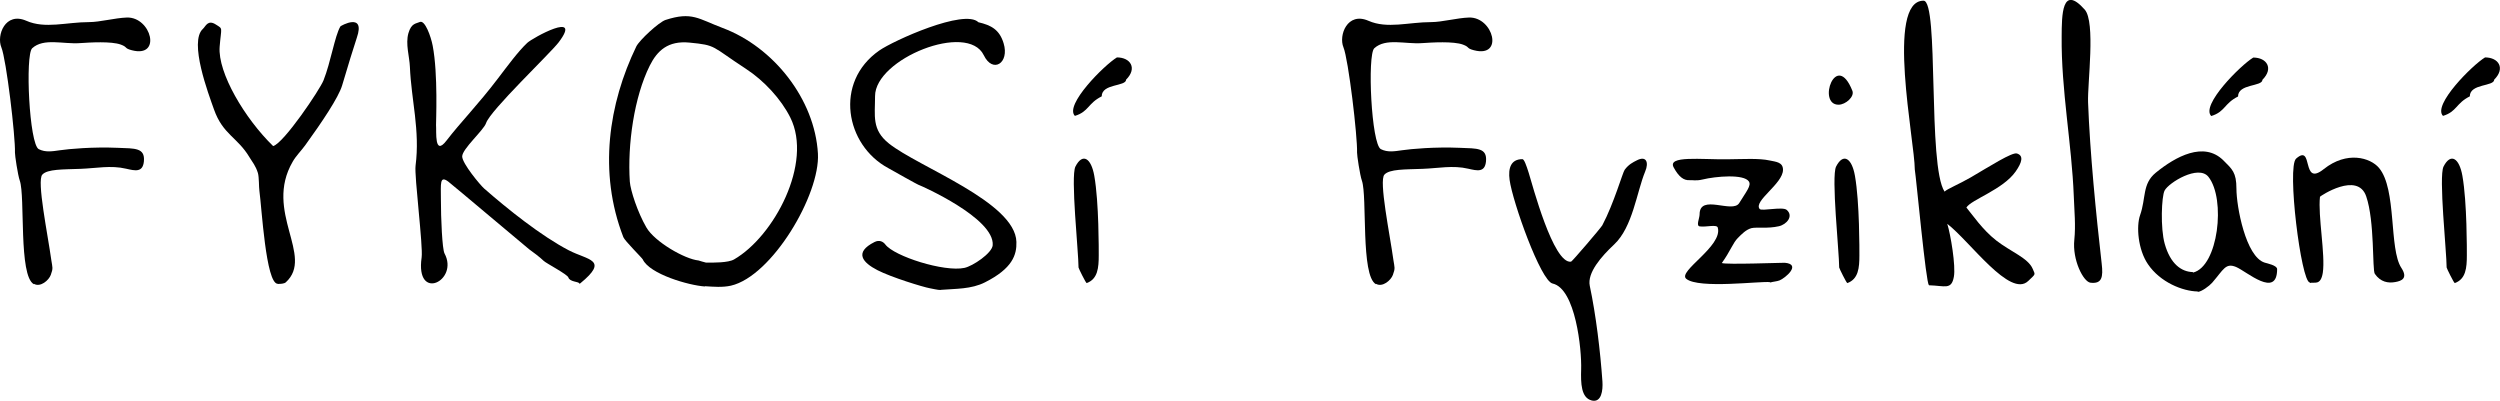 <?xml version="1.0" encoding="UTF-8"?>
<!DOCTYPE svg PUBLIC "-//W3C//DTD SVG 1.1//EN" "http://www.w3.org/Graphics/SVG/1.1/DTD/svg11.dtd">
<!-- Creator: CorelDRAW Home & Student X6 -->
<svg xmlns="http://www.w3.org/2000/svg" xml:space="preserve" width="117.42mm" height="18.823mm" version="1.1" style="shape-rendering:geometricPrecision; text-rendering:geometricPrecision; image-rendering:optimizeQuality; fill-rule:evenodd; clip-rule:evenodd"
viewBox="0 0 18553 2974"
 xmlns:xlink="http://www.w3.org/1999/xlink">
 <defs>
  <style type="text/css">
   <![CDATA[
    .fil0 {fill:black}
   ]]>
  </style>
 </defs>
 <g id="Vrstva_x0020_1">
  <g id="_308859456">
   <path class="fil0" d="M251 2109c-114,-63 -63,-651 -104,-768 -15,-42 -37,-192 -36,-209 4,-117 -64,-692 -101,-781 -37,-89 29,-265 185,-197 140,62 298,10 466,10 80,0 192,-31 281,-34 180,-5 261,301 37,243 -59,-15 -30,-23 -82,-42 -71,-26 -230,-16 -304,-11 -124,9 -269,-40 -354,38 -53,49 -22,714 49,749 50,25 100,16 157,8 68,-10 244,-26 430,-18 127,5 202,-1 193,100 -8,85 -66,70 -132,55 -114,-27 -224,-3 -339,1 -129,5 -245,1 -283,43 -42,45 40,440 67,635 8,54 15,58 -4,109 -15,41 -77,93 -124,67z"/>
   <path class="fil0" d="M2061 2106c-88,0 -119,-570 -136,-690 -4,-27 -2,-101 -11,-132 -17,-55 -41,-81 -62,-116 -89,-150 -198,-169 -264,-356 -40,-113 -188,-503 -82,-598 20,-18 36,-71 96,-32 55,35 40,15 28,165 -15,193 187,533 397,737 79,-21 347,-419 374,-488 54,-136 83,-328 125,-400 3,-5 188,-108 122,84 -17,51 -70,220 -109,354 -27,90 -151,274 -274,444 -33,45 -68,78 -93,122 -216,372 163,700 -51,895 -12,11 -40,12 -60,12z"/>
   <path class="fil0" d="M4298 2102c-4,-12 -70,-10 -80,-43 -7,-23 -166,-106 -183,-123 -30,-29 -80,-66 -108,-86 -10,-7 -568,-478 -601,-503 -64,-47 -54,18 -54,128 0,151 10,374 27,406 109,203 -218,363 -170,30 12,-82 -55,-605 -45,-681 34,-263 -32,-489 -42,-733 -3,-78 -34,-170 -11,-251 22,-75 56,-70 85,-83 38,-16 82,108 95,176 41,211 24,574 25,588 4,50 -14,235 77,117 107,-139 236,-269 381,-460 75,-98 150,-201 219,-266 38,-36 415,-244 233,-4 -63,83 -508,505 -539,600 -18,53 -177,191 -177,247 0,52 135,214 164,239 175,153 421,350 626,457 144,75 303,68 86,246 0,0 -7,4 -8,0z"/>
   <path class="fil0" d="M5232 2126c-121,-8 -411,-92 -462,-201 -5,-11 -134,-138 -144,-165 -187,-482 -109,-991 96,-1415 23,-47 168,-181 217,-197 197,-64 244,-8 425,60 376,141 683,528 706,932 17,304 -341,910 -646,980 -63,14 -128,8 -193,4zm8 -177c-4,0 -56,-16 -56,-16 -102,-10 -325,-138 -387,-245 -66,-114 -118,-275 -123,-340 -18,-276 32,-628 148,-861 56,-112 136,-186 294,-171 205,20 159,25 420,195 135,88 261,225 329,361 169,338 -121,882 -417,1053 -44,26 -157,24 -209,24z"/>
   <path class="fil0" d="M6980 2152c-18,1 -67,-11 -80,-13 -50,-9 -285,-81 -388,-134 -111,-57 -175,-132 -22,-209 36,-18 64,-3 80,18 66,88 437,206 587,174 62,-13 205,-109 210,-168 16,-201 -535,-443 -540,-444 -13,-2 -203,-111 -236,-129 -316,-170 -404,-636 -66,-872 106,-74 633,-312 736,-210 94,22 156,54 187,156 45,147 -80,227 -147,89 -120,-250 -807,27 -807,303 0,147 -26,249 103,352 219,175 938,434 946,730 3,96 -29,197 -233,300 -102,52 -219,47 -329,56z"/>
   <path class="fil0" d="M8064 2100c-5,2 -60,-109 -60,-115 0,-115 -60,-676 -23,-749 53,-104 117,-63 140,69 35,197 33,559 33,590 0,92 -7,176 -90,206zm-87 -1240c-80,-80 219,-378 312,-434 100,0 153,80 68,165 0,52 -181,28 -181,124 -104,52 -95,113 -199,145z"/>
   <path class="fil0" d="M10211 2109c-114,-63 -63,-651 -104,-768 -15,-42 -37,-192 -36,-209 4,-117 -64,-692 -101,-781 -37,-89 29,-265 185,-197 140,62 298,10 466,10 80,0 192,-31 281,-34 180,-5 261,301 37,243 -59,-15 -30,-23 -82,-42 -71,-26 -230,-16 -304,-11 -124,9 -269,-40 -354,38 -53,49 -22,714 49,749 50,25 100,16 157,8 68,-10 244,-26 430,-18 127,5 202,-1 193,100 -8,85 -66,70 -132,55 -114,-27 -224,-3 -339,1 -129,5 -245,1 -283,43 -42,45 40,440 67,635 8,54 15,58 -4,109 -15,41 -77,93 -124,67z"/>
   <path class="fil0" d="M11813 2972c-80,-19 -82,-129 -79,-230 5,-147 -41,-600 -212,-638 -88,-19 -297,-606 -319,-769 -12,-88 10,-154 95,-154 13,0 29,45 47,102 27,86 182,677 314,659 8,-1 223,-253 232,-270 86,-162 151,-392 166,-412 29,-40 64,-57 88,-69 73,-39 93,14 64,82 -63,153 -92,411 -230,541 -95,89 -201,210 -181,307 46,217 78,483 94,711 4,63 -6,158 -80,140z"/>
   <path class="fil0" d="M13136 2098c0,0 4,-3 0,-4 -64,-10 -529,52 -622,-25 -67,-55 273,-242 234,-380 -7,-26 -87,-2 -134,-9 -29,-4 -1,-61 -1,-89 0,-156 244,-4 294,-84 53,-86 91,-130 72,-160 -37,-57 -245,-39 -344,-15 -50,12 -77,3 -96,5 -43,3 -80,-24 -118,-94 -50,-91 204,-58 398,-61 120,-1 233,-9 315,9 46,10 98,12 98,69 0,104 -222,232 -173,291 15,18 171,-20 201,7 52,46 -1,108 -59,121 -83,19 -165,5 -203,14 -41,11 -73,45 -101,73 -37,37 -54,95 -119,186 32,13 449,-3 467,-2 127,11 2,115 -39,131 -21,8 -44,8 -71,16z"/>
   <path class="fil0" d="M13644 777c-161,0 -18,-408 103,-103 17,43 -50,103 -103,103zm65 1323c-5,2 -60,-109 -60,-115 0,-115 -60,-676 -23,-749 53,-104 117,-63 140,69 35,197 33,559 33,590 0,92 -7,176 -90,206z"/>
   <path class="fil0" d="M14315 2115c-21,-1 -95,-801 -105,-858 0,-205 -217,-1252 65,-1252 116,0 29,1225 156,1417 19,-20 107,-55 195,-106 142,-83 306,-188 342,-177 52,16 37,67 -9,133 -94,135 -330,209 -366,268 42,50 119,165 222,245 105,82 237,130 270,210 20,47 24,35 -33,90 -135,130 -432,-294 -601,-424 25,79 64,313 49,393 -18,100 -67,66 -185,63z"/>
   <path class="fil0" d="M15514 2098c-53,-6 -136,-170 -120,-319 11,-107 0,-215 -4,-323 -15,-390 -94,-787 -90,-1186 1,-156 1,-390 171,-199 82,92 20,547 25,688 14,376 59,828 101,1197 12,101 2,152 -83,142z"/>
   <path class="fil0" d="M16309 2167c0,0 4,-4 0,-4 -111,-2 -278,-68 -369,-203 -74,-109 -87,-281 -58,-363 45,-127 15,-232 116,-315 147,-120 358,-236 503,-91 64,64 96,88 96,209 0,132 69,506 210,549 16,5 92,20 92,48 0,221 -226,17 -305,-16 -78,-32 -92,19 -177,117 -21,24 -80,68 -108,68zm-36 -144c0,0 4,-4 0,-4 -84,-2 -166,-60 -208,-209 -33,-116 -24,-353 -1,-396 31,-59 251,-194 325,-102 131,165 73,667 -115,711zm137 -1162c-80,-80 219,-378 312,-434 100,0 153,80 68,165 0,52 -181,28 -181,124 -104,52 -95,113 -199,145z"/>
   <path class="fil0" d="M17141 2100c0,0 4,-4 0,-4 -64,-4 -171,-858 -101,-919 132,-116 35,214 205,78 172,-137 346,-85 410,-9 133,158 73,601 166,742 51,78 1,97 -45,105 -53,10 -110,0 -152,-61 -20,-29 0,-389 -64,-575 -64,-187 -342,-1 -343,3 -16,143 41,430 21,564 -16,100 -64,66 -96,76z"/>
   <path class="fil0" d="M18217 2100c-5,2 -60,-109 -60,-115 0,-115 -60,-676 -23,-749 53,-104 117,-63 140,69 35,197 33,559 33,590 0,92 -7,176 -90,206zm-87 -1240c-80,-80 219,-378 312,-434 100,0 153,80 68,165 0,52 -181,28 -181,124 -104,52 -95,113 -199,145z"/>
  </g>
 </g>
</svg>
